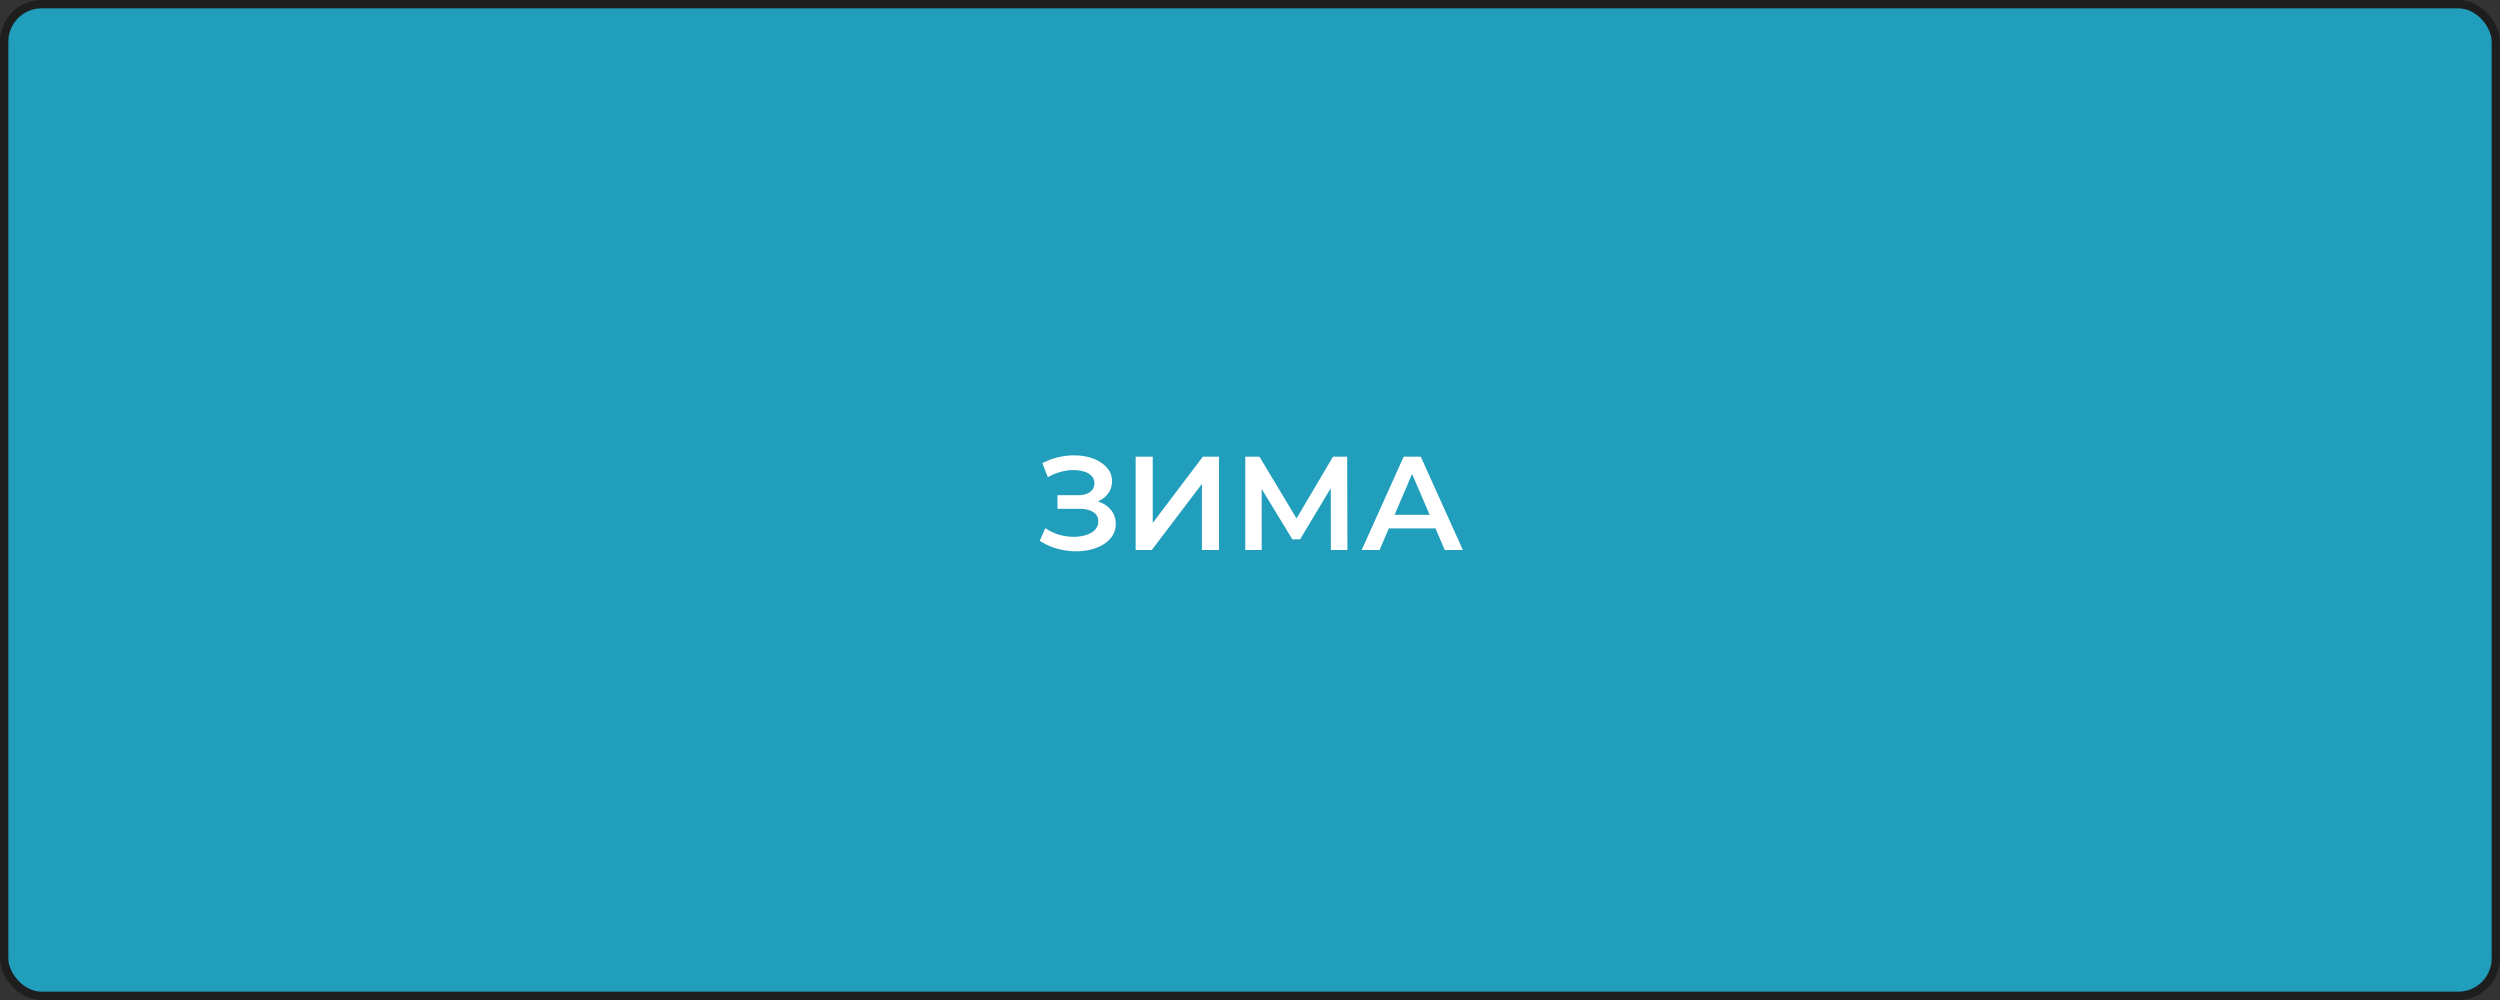 <svg width="300" height="120" fill="none" xmlns="http://www.w3.org/2000/svg"><rect width="100%" height="100%" fill="#333333" stroke="none"/><rect x=".5" y=".5" width="299" height="119" rx="4.5" fill="#219EBC" stroke="#1E1E1E"/><path d="m124.769 64.896.672-1.52a5.94 5.94 0 0 0 1.568.768 6.43 6.43 0 0 0 1.712.272 4.97 4.97 0 0 0 1.536-.192c.469-.139.842-.347 1.12-.624.277-.277.416-.624.416-1.04 0-.501-.208-.875-.624-1.12-.406-.256-.96-.384-1.664-.384h-2.608v-1.632h2.448c.629 0 1.114-.128 1.456-.384a1.22 1.22 0 0 0 .528-1.04c0-.363-.118-.661-.352-.896-.224-.235-.534-.41-.928-.528a4.178 4.178 0 0 0-1.312-.16c-.48 0-.982.075-1.504.224a5.864 5.864 0 0 0-1.488.624l-.656-1.68a8.14 8.14 0 0 1 4.464-.912c.725.064 1.376.23 1.952.496.586.267 1.056.619 1.408 1.056.352.427.528.933.528 1.52 0 .533-.144 1.008-.432 1.424-.278.405-.662.72-1.152.944-.491.224-1.062.336-1.712.336l.08-.512c.736 0 1.376.128 1.92.384.554.245.981.587 1.28 1.024.309.437.464.944.464 1.52 0 .544-.139 1.03-.416 1.456a3.508 3.508 0 0 1-1.136 1.056c-.48.277-1.03.485-1.648.624a7.805 7.805 0 0 1-1.952.144 8.578 8.578 0 0 1-2.048-.352 7.48 7.48 0 0 1-1.92-.896ZM136.279 66V54.8h2.048v7.952l6.016-7.952h1.936V66h-2.048v-7.936L138.215 66h-1.936Zm13.157 0V54.8h1.696l4.912 8.176h-.912l4.832-8.176h1.696l.032 11.2h-1.984l-.016-8.112h.416l-4.096 6.832h-.928l-4.16-6.832h.48V66h-1.968Zm13.966 0 5.04-11.2h2.048l5.056 11.2h-2.176l-4.336-10.096h.832L165.546 66h-2.144Zm2.32-2.592.56-1.632h6.048l.56 1.632h-7.168Z" fill="#fff"/></svg>